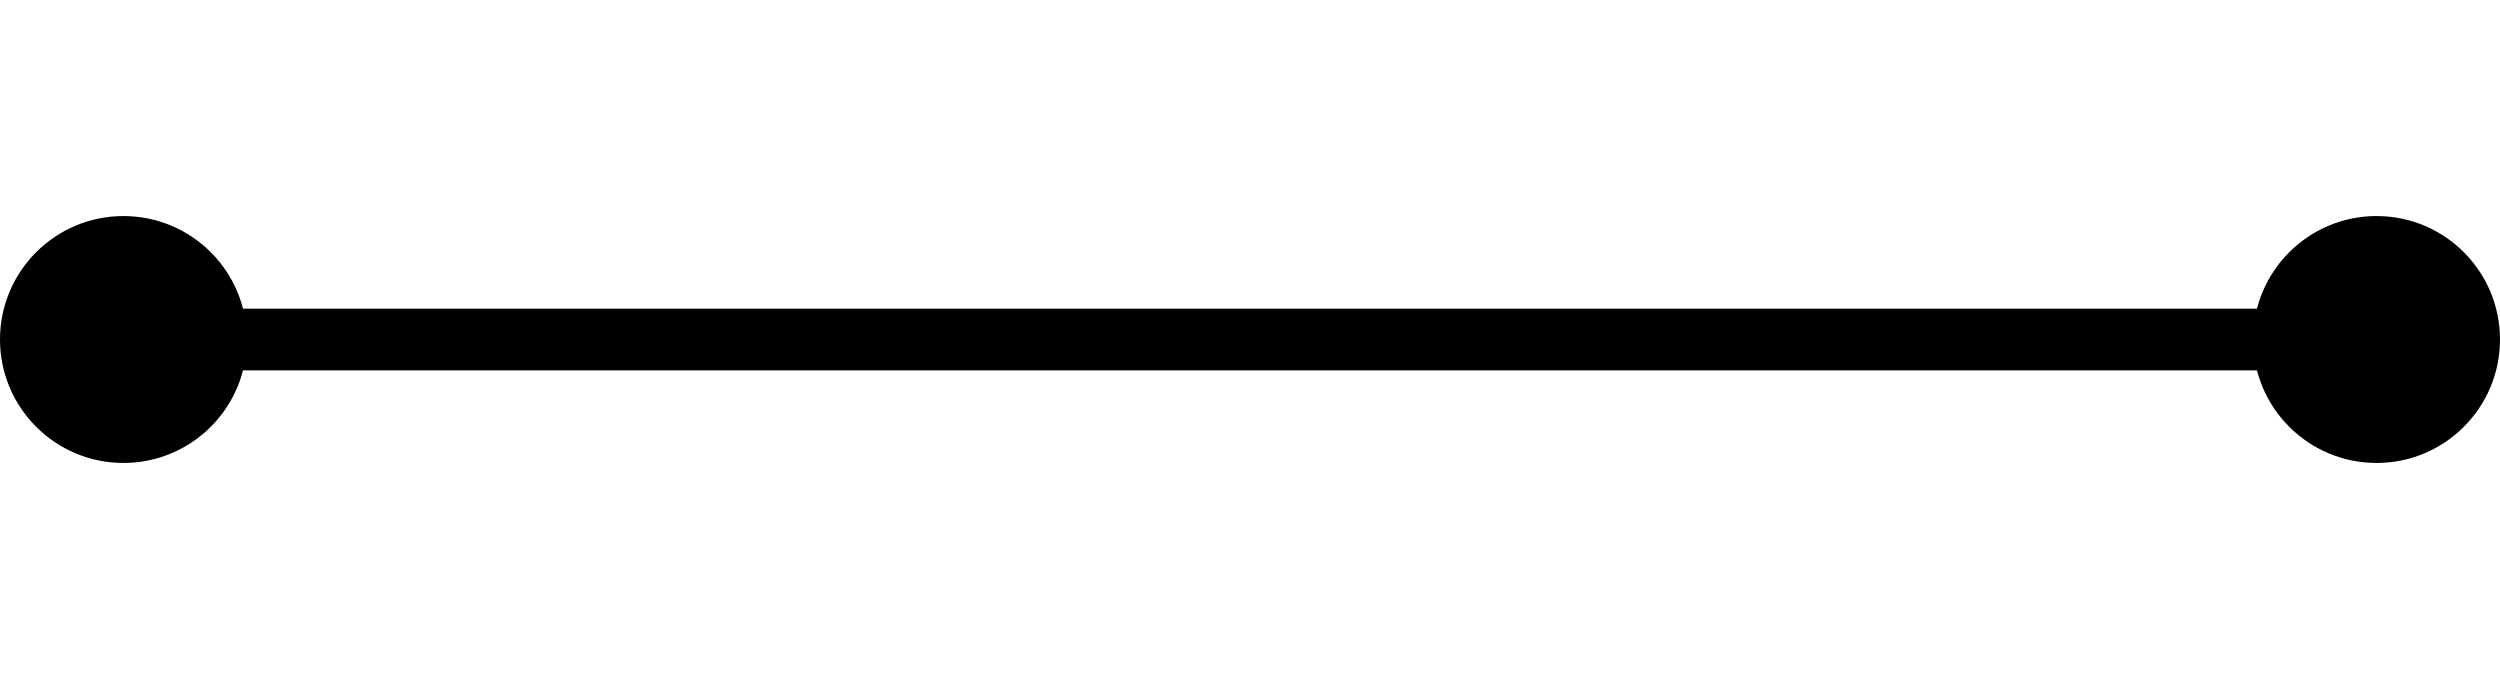 <?xml version="1.0" encoding="UTF-8" standalone="no"?>
<svg
   width="81mm"
   height="22mm"
   viewBox="0 0 81 22"
   version="1.1"
   id="svg1"
   xmlns="http://www.w3.org/2000/svg"
   xmlns:svg="http://www.w3.org/2000/svg">
  <defs
     id="defs1" />
  <g
     id="cx">
    <circle
       style="fill:#000000;stroke:none;stroke-width:1.865;stroke-dasharray:none;stroke-opacity:1"
       id="path1"
       cx="77"
       cy="11"
       r="4" />
    <path
       style="fill:none;stroke:#000000;stroke-width:2;stroke-dasharray:none;stroke-opacity:1"
       d="M 7,11 H 74"
       id="path5" />
    <circle
       style="fill:#000000;stroke:none;stroke-width:1.865;stroke-dasharray:none;stroke-opacity:1"
       id="path6"
       cx="4"
       cy="11"
       r="4" />
  </g>
</svg>
